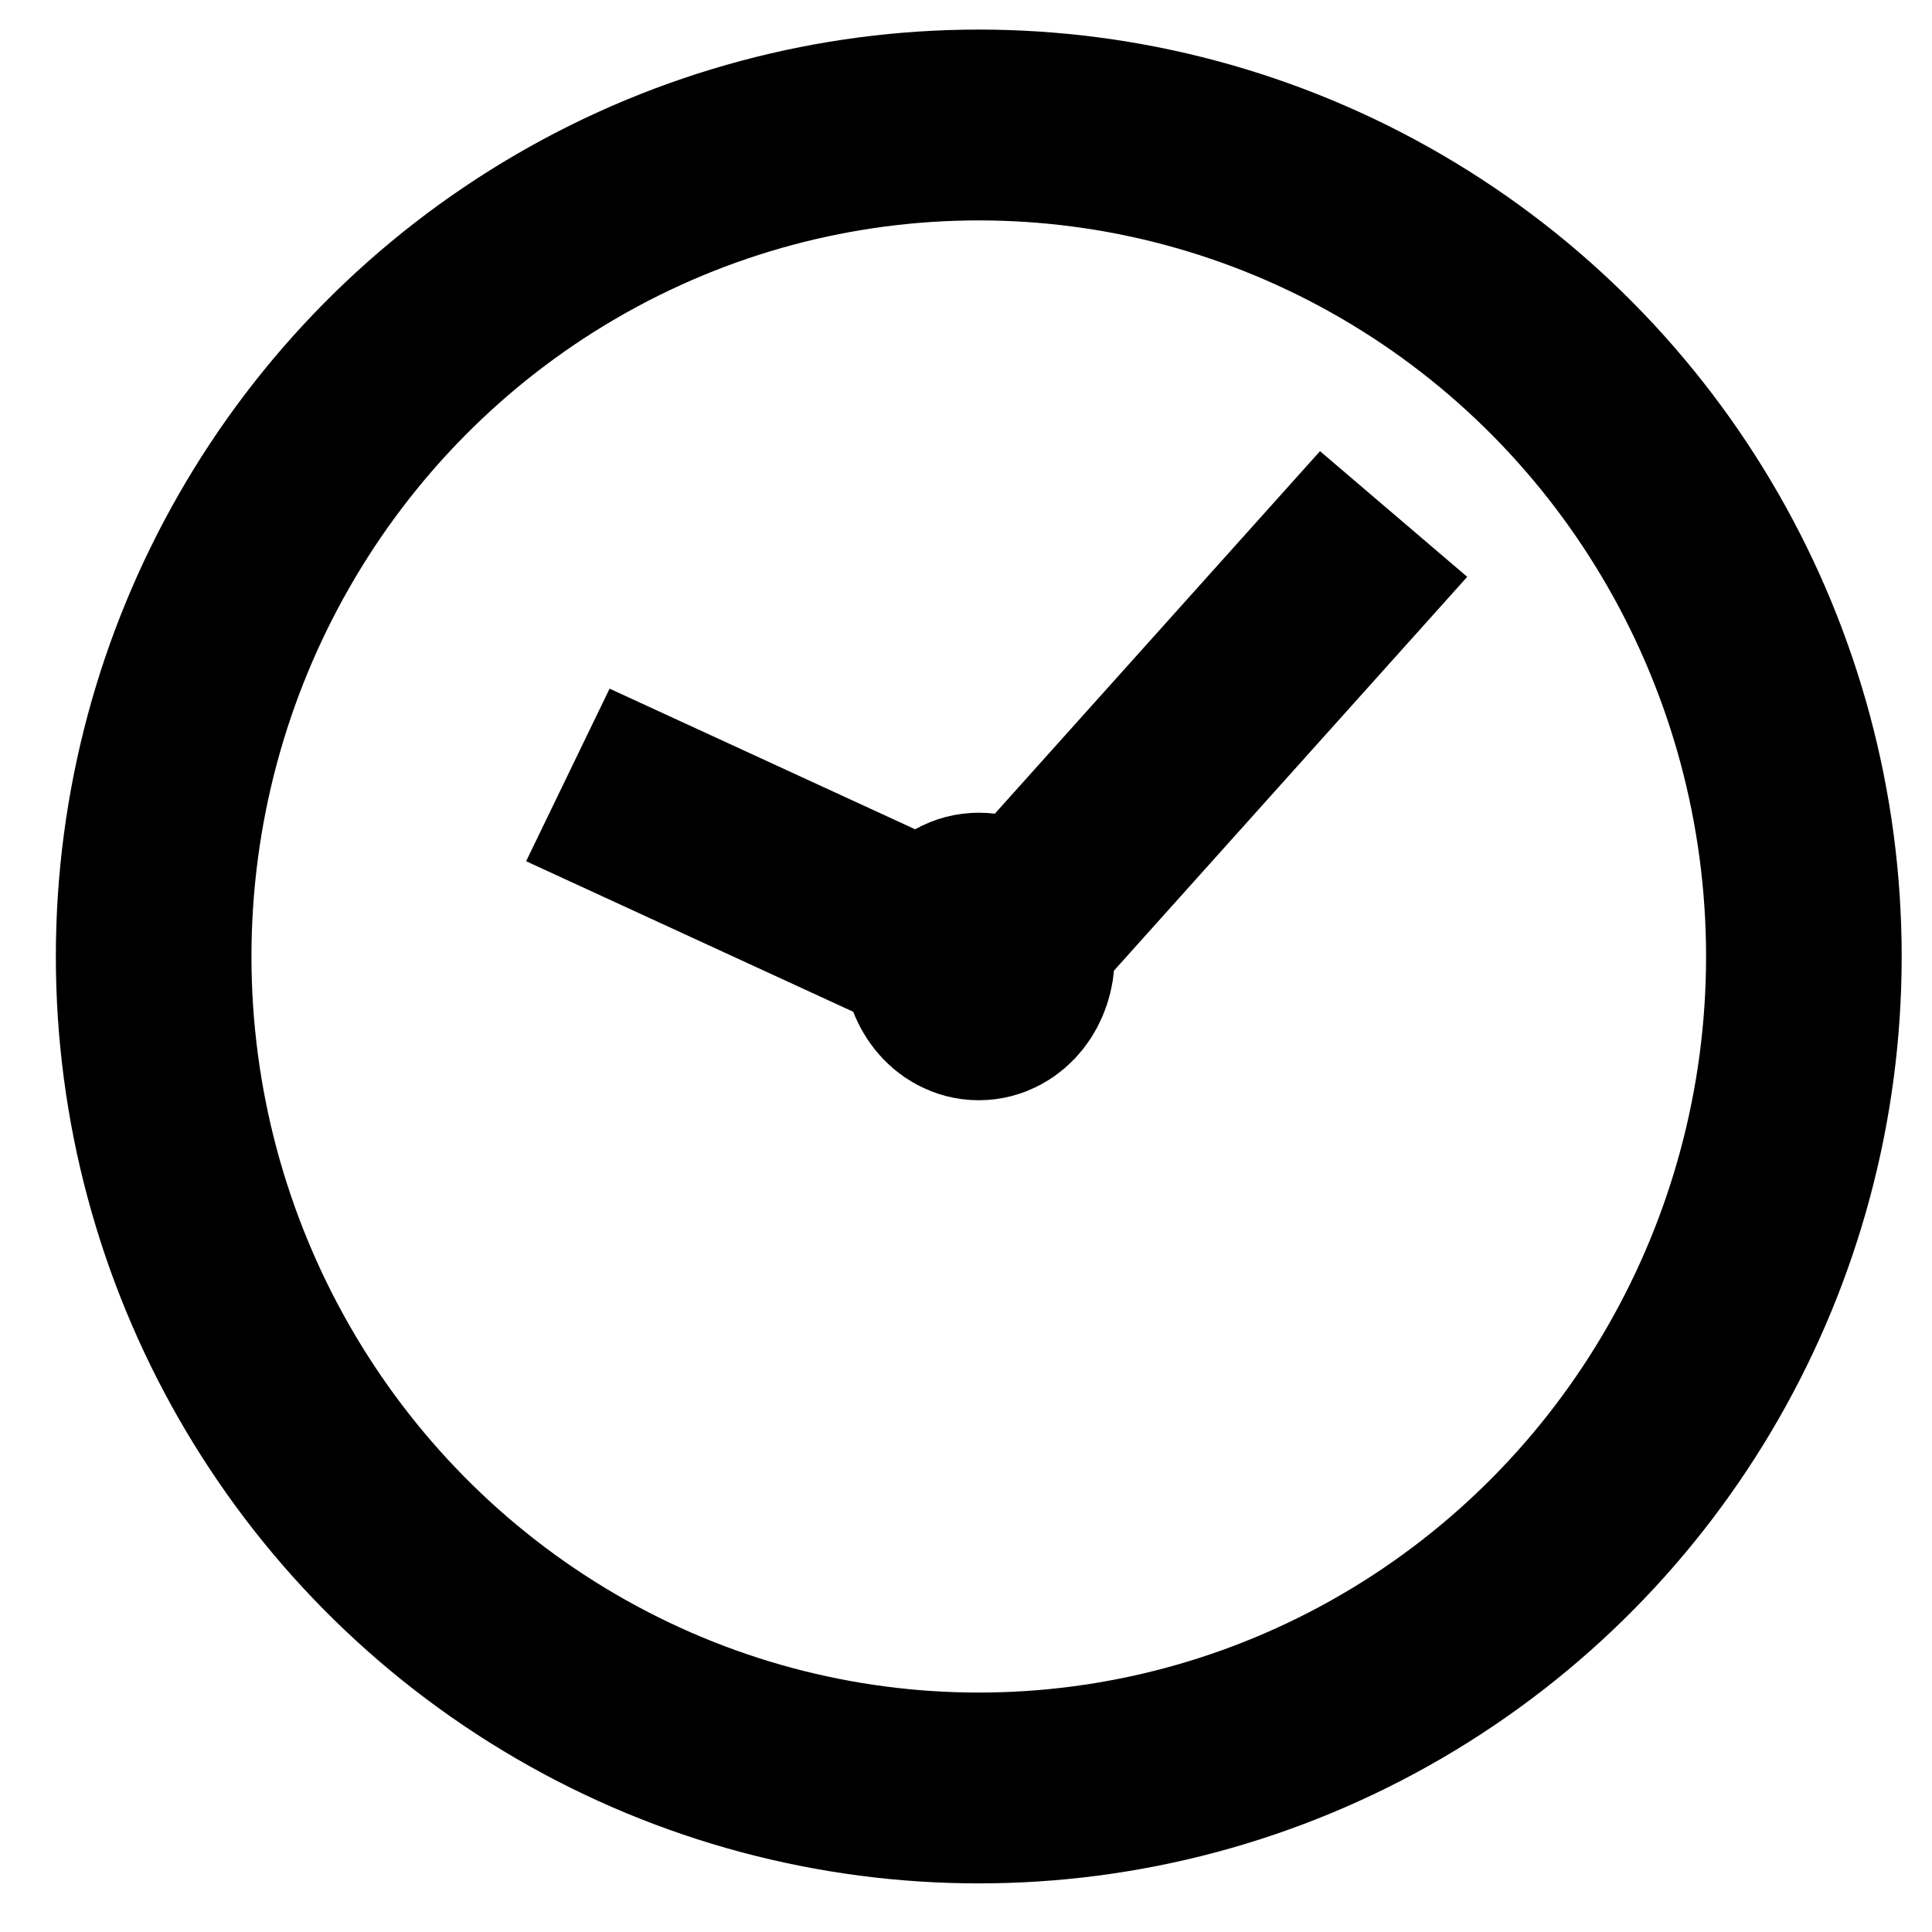 <?xml version="1.0" encoding="UTF-8" standalone="no"?>
<!-- Created with Inkscape (http://www.inkscape.org/) -->

<svg
   xmlns:dc="http://purl.org/dc/elements/1.1/"
   xmlns:cc="http://creativecommons.org/ns#"
   xmlns:rdf="http://www.w3.org/1999/02/22-rdf-syntax-ns#"
   xmlns:svg="http://www.w3.org/2000/svg"
   xmlns="http://www.w3.org/2000/svg"
   xmlns:sodipodi="http://sodipodi.sourceforge.net/DTD/sodipodi-0.dtd"
   xmlns:inkscape="http://www.inkscape.org/namespaces/inkscape"
   width="20"
   height="20"
   viewBox="0 0 5.292 5.292"
   version="1.1"
   id="svg3113"
   inkscape:version="0.92.4 (5da689c313, 2019-01-14)"
   sodipodi:docname="clock.svg">
  <defs
     id="defs3107" />
  <sodipodi:namedview
     id="base"
     pagecolor="#ffffff"
     bordercolor="#666666"
     borderopacity="1.0"
     inkscape:pageopacity="0.0"
     inkscape:pageshadow="2"
     inkscape:zoom="22.4"
     inkscape:cx="-0.3125014"
     inkscape:cy="13.257577"
     inkscape:document-units="mm"
     inkscape:current-layer="layer1"
     showgrid="false"
     units="px"
     inkscape:window-width="1920"
     inkscape:window-height="1001"
     inkscape:window-x="-9"
     inkscape:window-y="-9"
     inkscape:window-maximized="1" />
  <g
     inkscape:label="Layer 1"
     inkscape:groupmode="layer"
     id="layer1"
     transform="translate(0,-291.708)">
    <g
       id="g1460"
       transform="matrix(0.899,0,0,0.877,0.313,36.19)"
       style="stroke-width:0.596;stroke-miterlimit:4;stroke-dasharray:none;stroke:#000000;stroke-opacity:1">
      <ellipse
         ry="2.597"
         rx="2.514"
         cy="294.342"
         cx="2.634"
         id="path814"
         style="fill:none;fill-opacity:1;stroke:#000000;stroke-width:0.596;stroke-miterlimit:4;stroke-dasharray:none;stroke-dashoffset:0;stroke-opacity:1" />
      <ellipse
         ry="0.151"
         rx="0.116"
         cy="294.342"
         cx="2.634"
         id="path1453"
         style="fill:none;fill-opacity:1;stroke:#000000;stroke-width:0.596;stroke-miterlimit:4;stroke-dasharray:none;stroke-dashoffset:0;stroke-opacity:1" />
      <path
         inkscape:connector-curvature="0"
         id="path1455"
         d="m 1.382,293.775 1.276,0.602 1.24,-1.417"
         style="fill:none;stroke:#000000;stroke-width:0.596;stroke-linecap:butt;stroke-linejoin:miter;stroke-opacity:1;stroke-miterlimit:4;stroke-dasharray:none" />
    </g>
  </g>
</svg>
